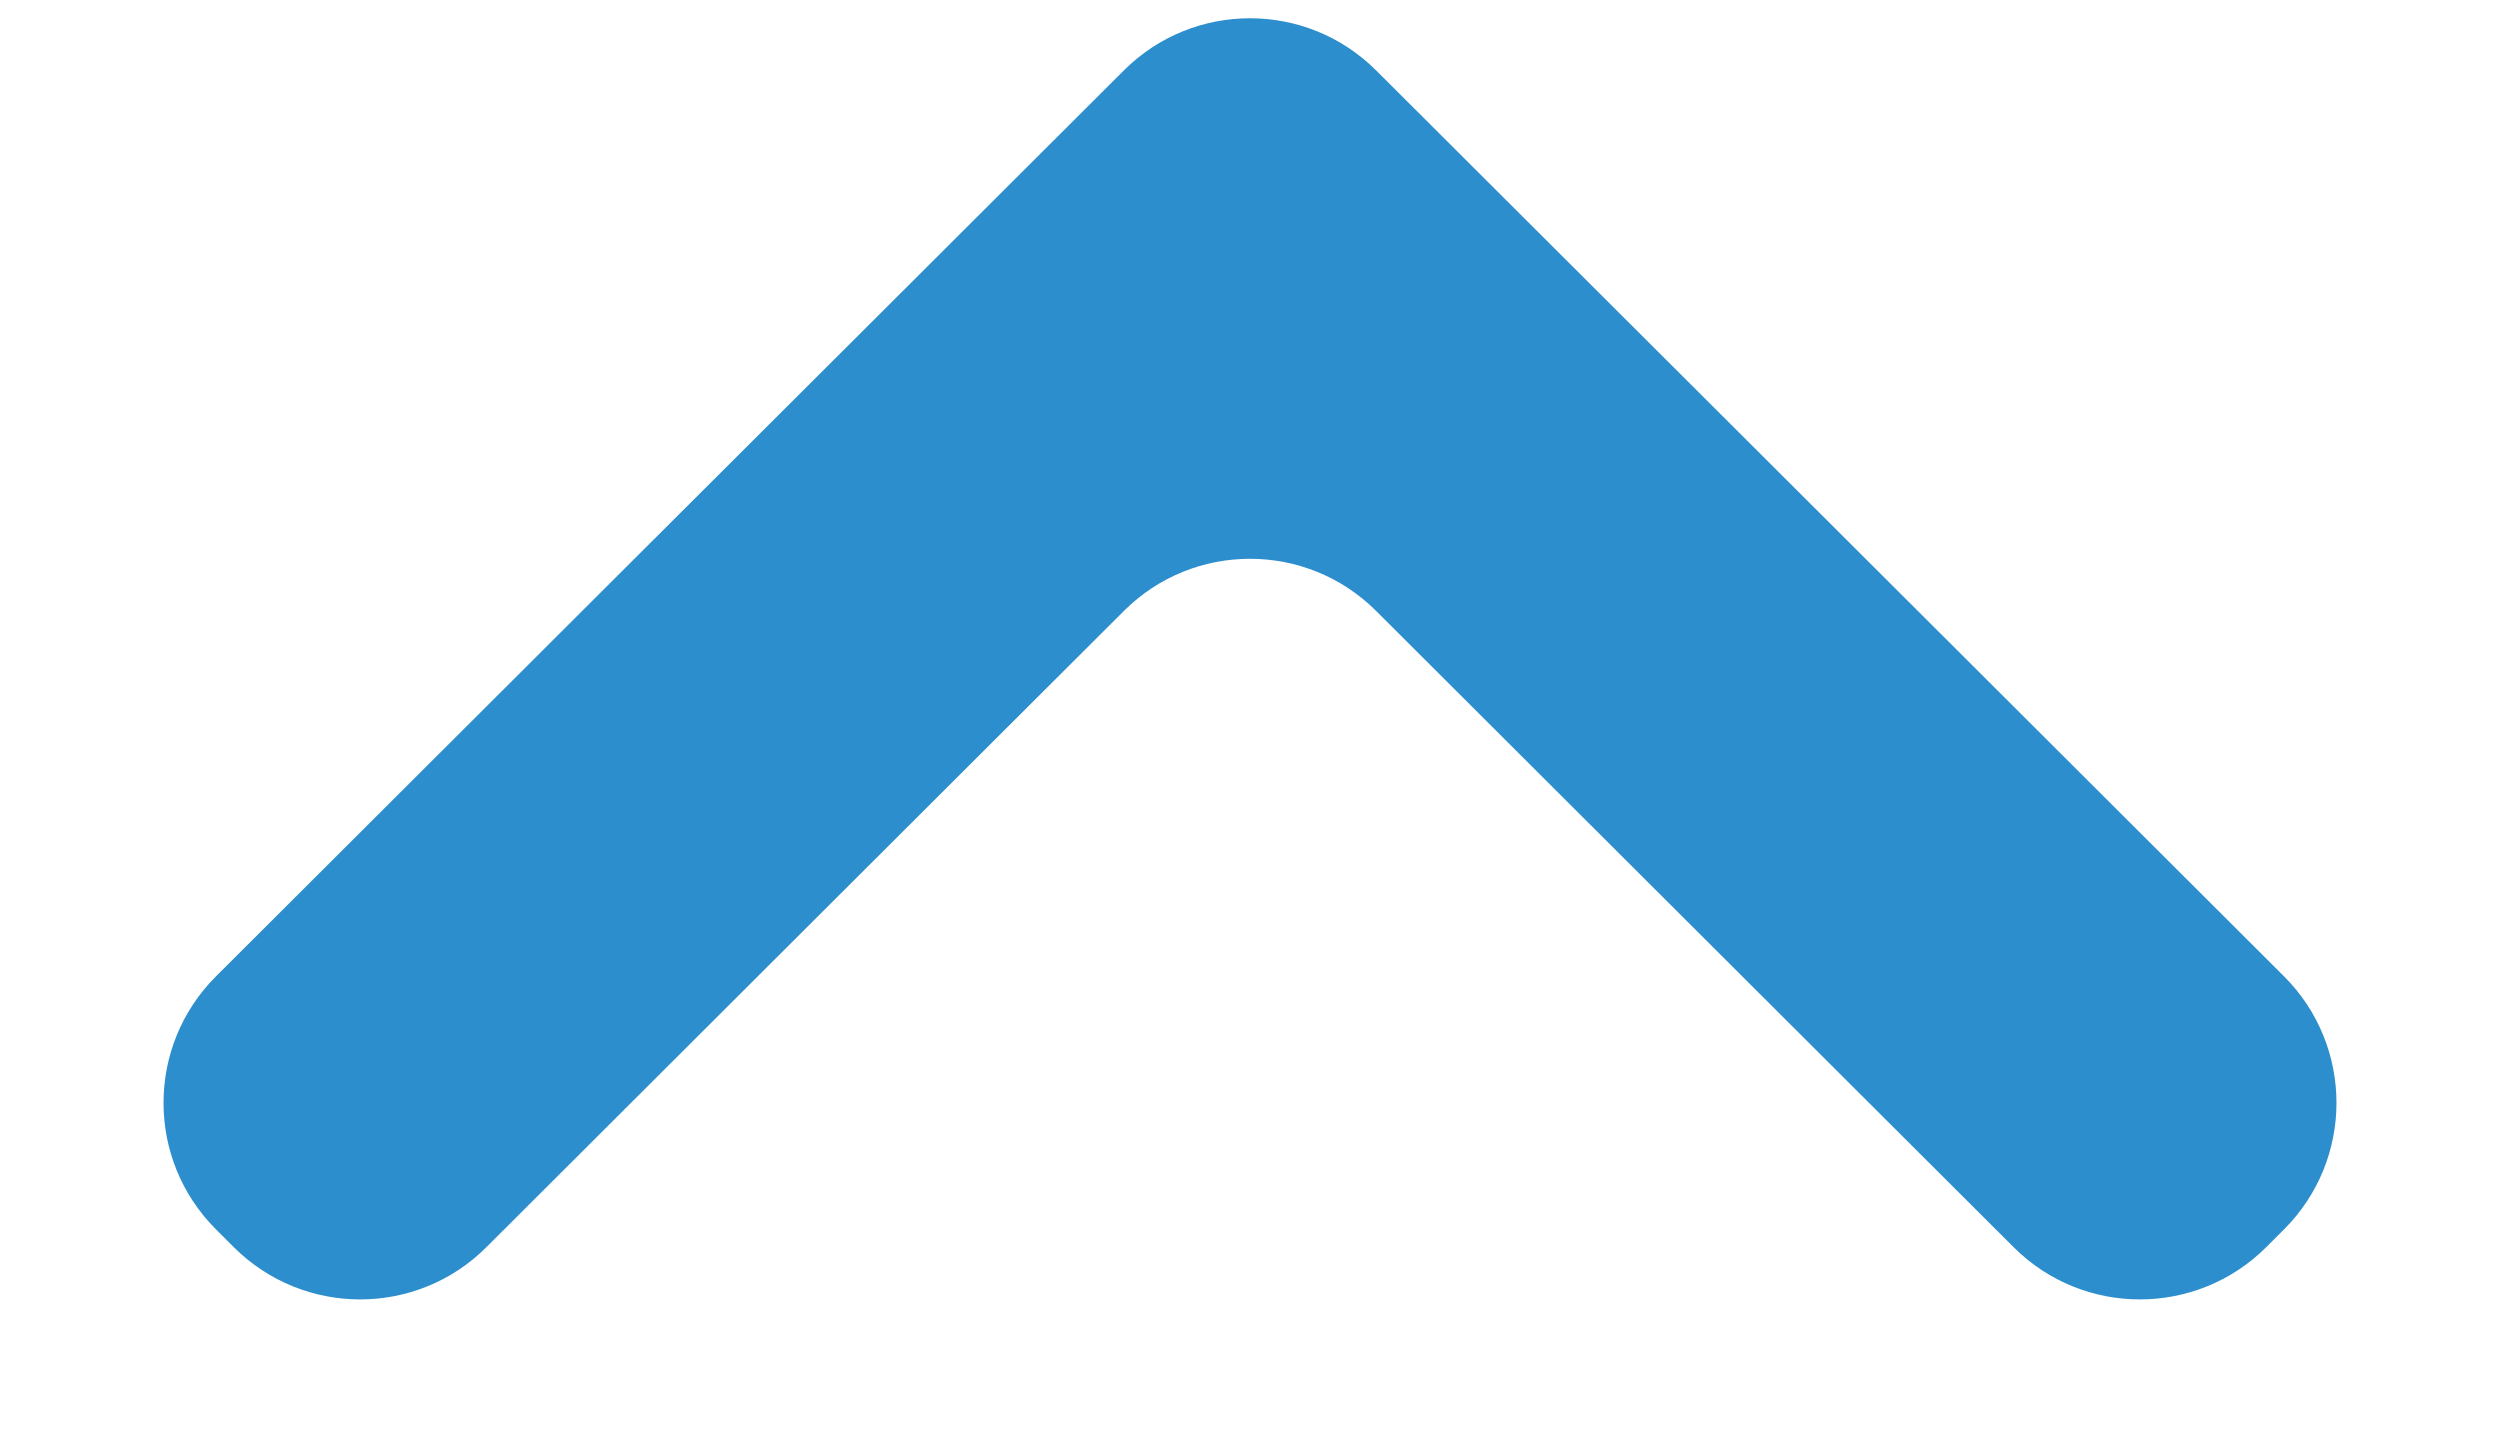 <svg width="14" height="8" viewBox="0 0 14 8" fill="none" xmlns="http://www.w3.org/2000/svg">
<path fill-rule="evenodd" clip-rule="evenodd" d="M1.31 6.985C1.701 7.374 2.333 7.374 2.723 6.985L6.294 3.421C6.684 3.032 7.316 3.032 7.706 3.421L11.277 6.985C11.667 7.374 12.299 7.374 12.69 6.985L12.791 6.884C13.182 6.493 13.182 5.859 12.791 5.468L7.706 0.394C7.316 0.005 6.684 0.005 6.294 0.394L1.209 5.468C0.818 5.859 0.818 6.493 1.209 6.884L1.31 6.985Z" fill="#2C8ECC"/>
</svg>
